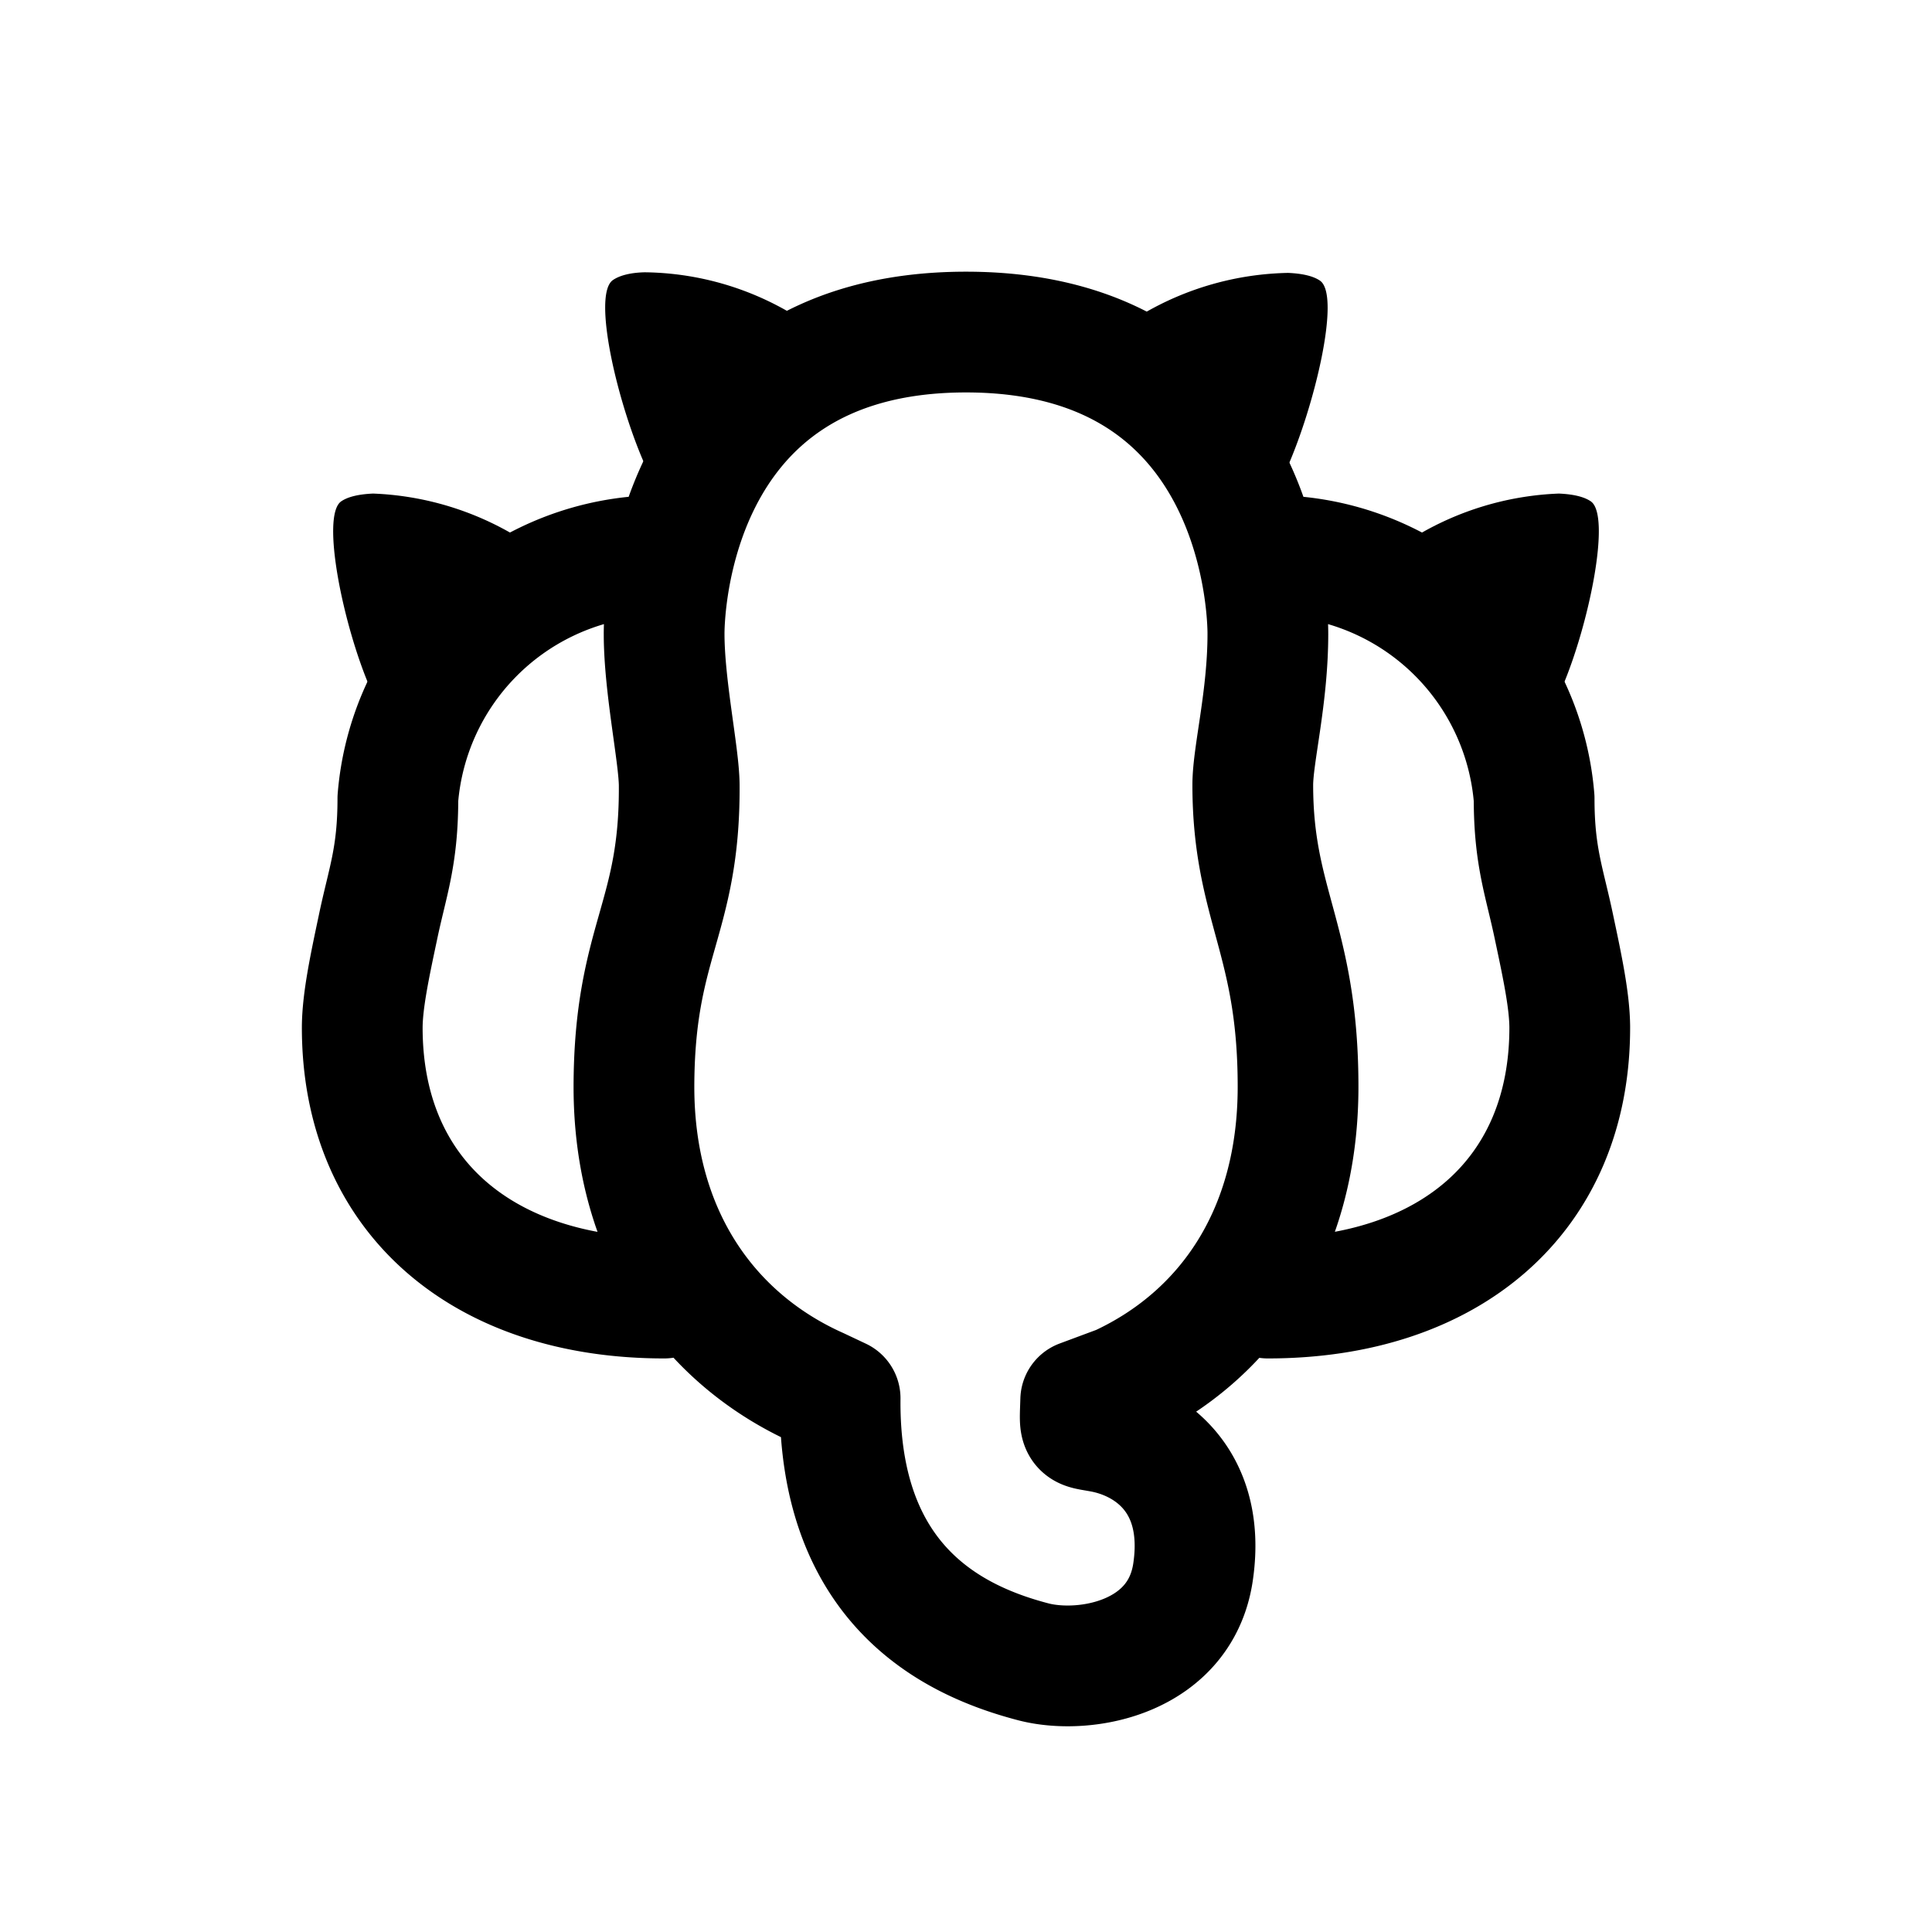 <svg xmlns="http://www.w3.org/2000/svg" width="64" height="64">
  <path style="font-variation-settings:normal" d="M21.36 9.02c-.46.01-.83.1-1.06.26-.7.5.18 4.2 1.12 6.24 1.14-2.6 3.08-4.3 4.79-5.14a9.74 9.74 0 00-4.85-1.36zM42.67 9.04a9.88 9.88 0 00-4.85 1.38c1.94.98 3.7 2.7 4.78 5.16.93-2.05 1.83-5.78 1.13-6.28-.23-.16-.6-.24-1.06-.26zM12.36 16.35c-.46.02-.83.1-1.06.26-.68.48.07 4.13.97 6.2a10.33 10.33 0 014.86-5.03 9.95 9.95 0 00-4.77-1.43z"/>
  <path style="font-variation-settings:normal" d="M43 18.45a8.75 8.75 0 017.82 8c0 1.96.35 2.77.67 4.32.27 1.27.5 2.37.51 3.23.02 5.62-4 9-10 9M21 18.45a8.75 8.75 0 00-7.82 8c0 1.96-.35 2.77-.67 4.32-.27 1.27-.5 2.37-.51 3.23-.02 5.62 4 9 10 9m15.09 2.9C40.6 44.27 43 40.88 43 36c0-4.9-1.5-6-1.5-10 0-1 .5-2.9.5-5 0-.29.04-10-10-10s-10 9.73-10 10c0 1.72.49 4 .5 5 .03 4.47-1.49 5.14-1.5 10 0 4.95 2.53 8.38 6.11 9.98l.72.34c-.06 6.25 3.8 8.05 6.4 8.73 1.73.45 4.92-.14 5.3-3.04.4-2.9-1.37-4.26-3.03-4.57-.8-.15-.73-.02-.7-1.06z" fill="none" stroke="#000" stroke-width="4" stroke-linecap="round" stroke-linejoin="round"/>
  <path style="font-variation-settings:normal" d="M51.64 16.35c.46.02.83.1 1.06.26.68.48-.07 4.13-.97 6.2a10.33 10.33 0 00-4.86-5.03 9.95 9.95 0 014.77-1.43z"/>
</svg>
